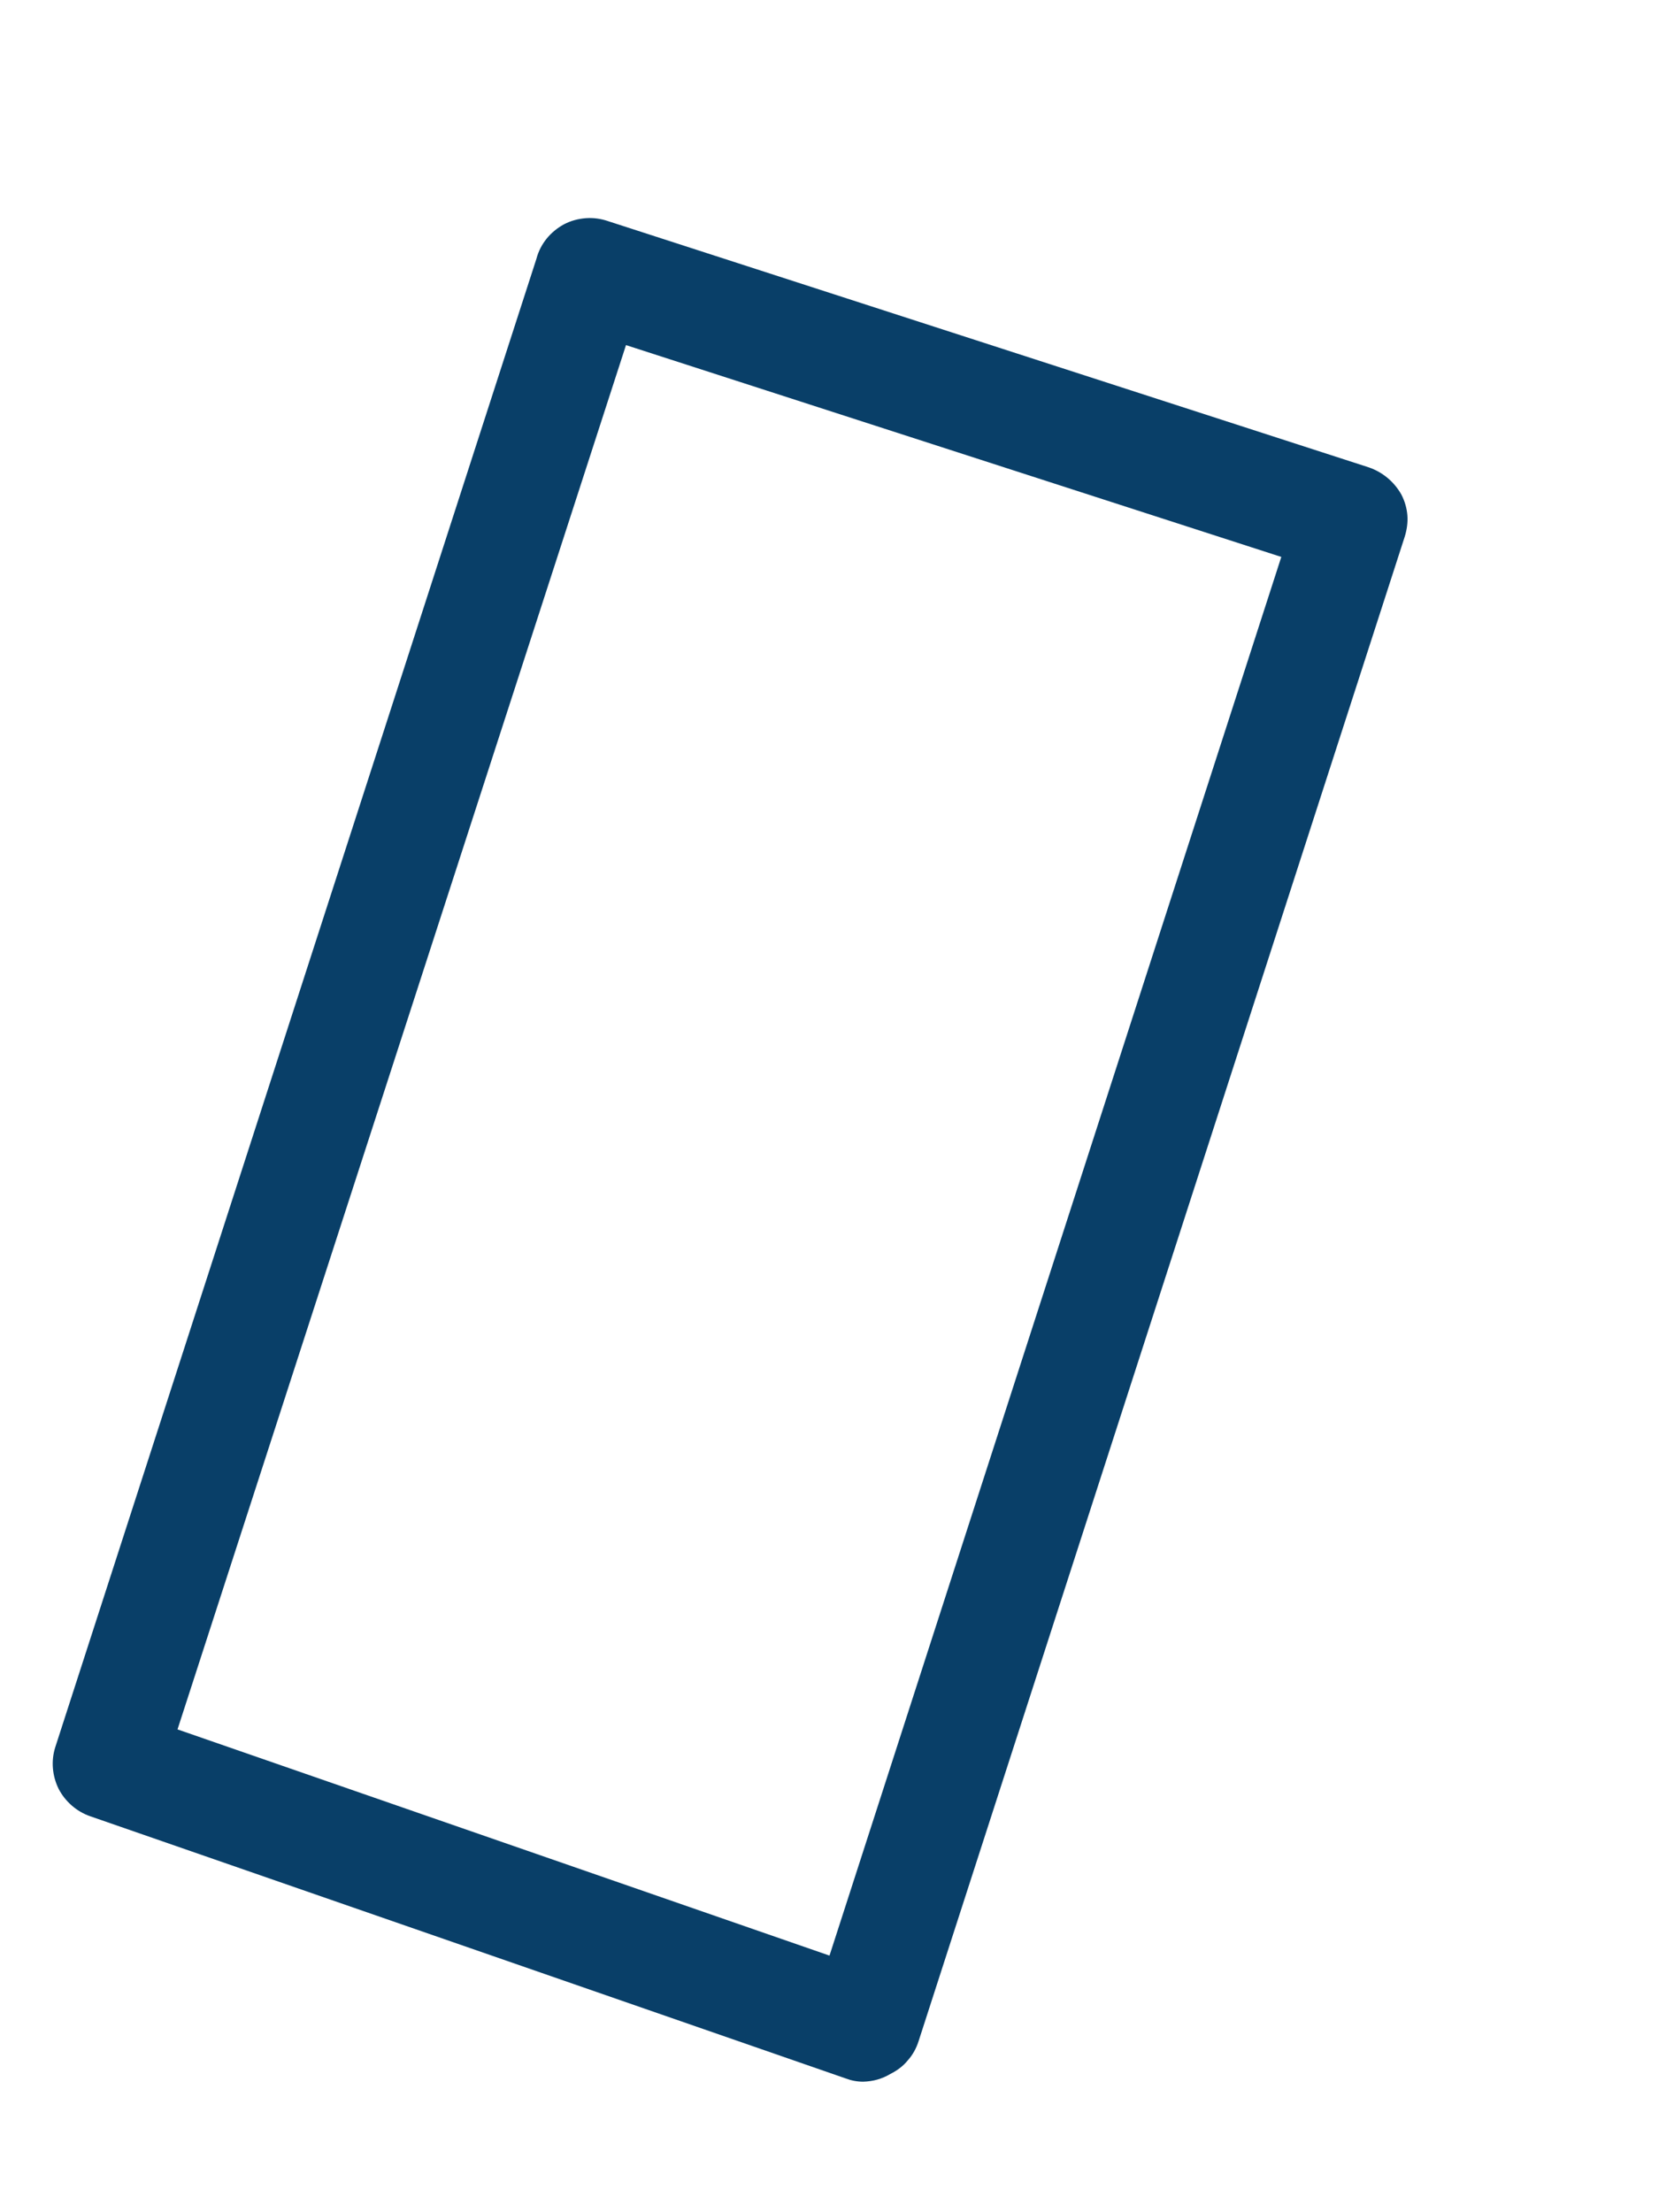 <svg width="6" height="8" viewBox="0 0 6 8" fill="none" xmlns="http://www.w3.org/2000/svg">
<path d="M3.122 7.528C3.1 7.528 3.079 7.524 3.058 7.516L0.326 6.568C0.277 6.551 0.236 6.515 0.212 6.469C0.189 6.422 0.184 6.368 0.2 6.318L1.94 0.936C1.947 0.909 1.96 0.884 1.977 0.863C1.994 0.842 2.016 0.824 2.04 0.811C2.065 0.798 2.092 0.791 2.119 0.789C2.147 0.787 2.174 0.791 2.2 0.8L4.95 1.69C5 1.707 5.042 1.742 5.068 1.788C5.08 1.811 5.088 1.837 5.09 1.864C5.092 1.89 5.088 1.917 5.08 1.942L3.322 7.382C3.314 7.407 3.301 7.431 3.283 7.451C3.266 7.472 3.244 7.488 3.22 7.5C3.19 7.518 3.157 7.527 3.122 7.528ZM0.642 6.254L3 7.072L4.634 2.014L2.264 1.248L0.642 6.254Z" fill="#093F68"/>
</svg>
